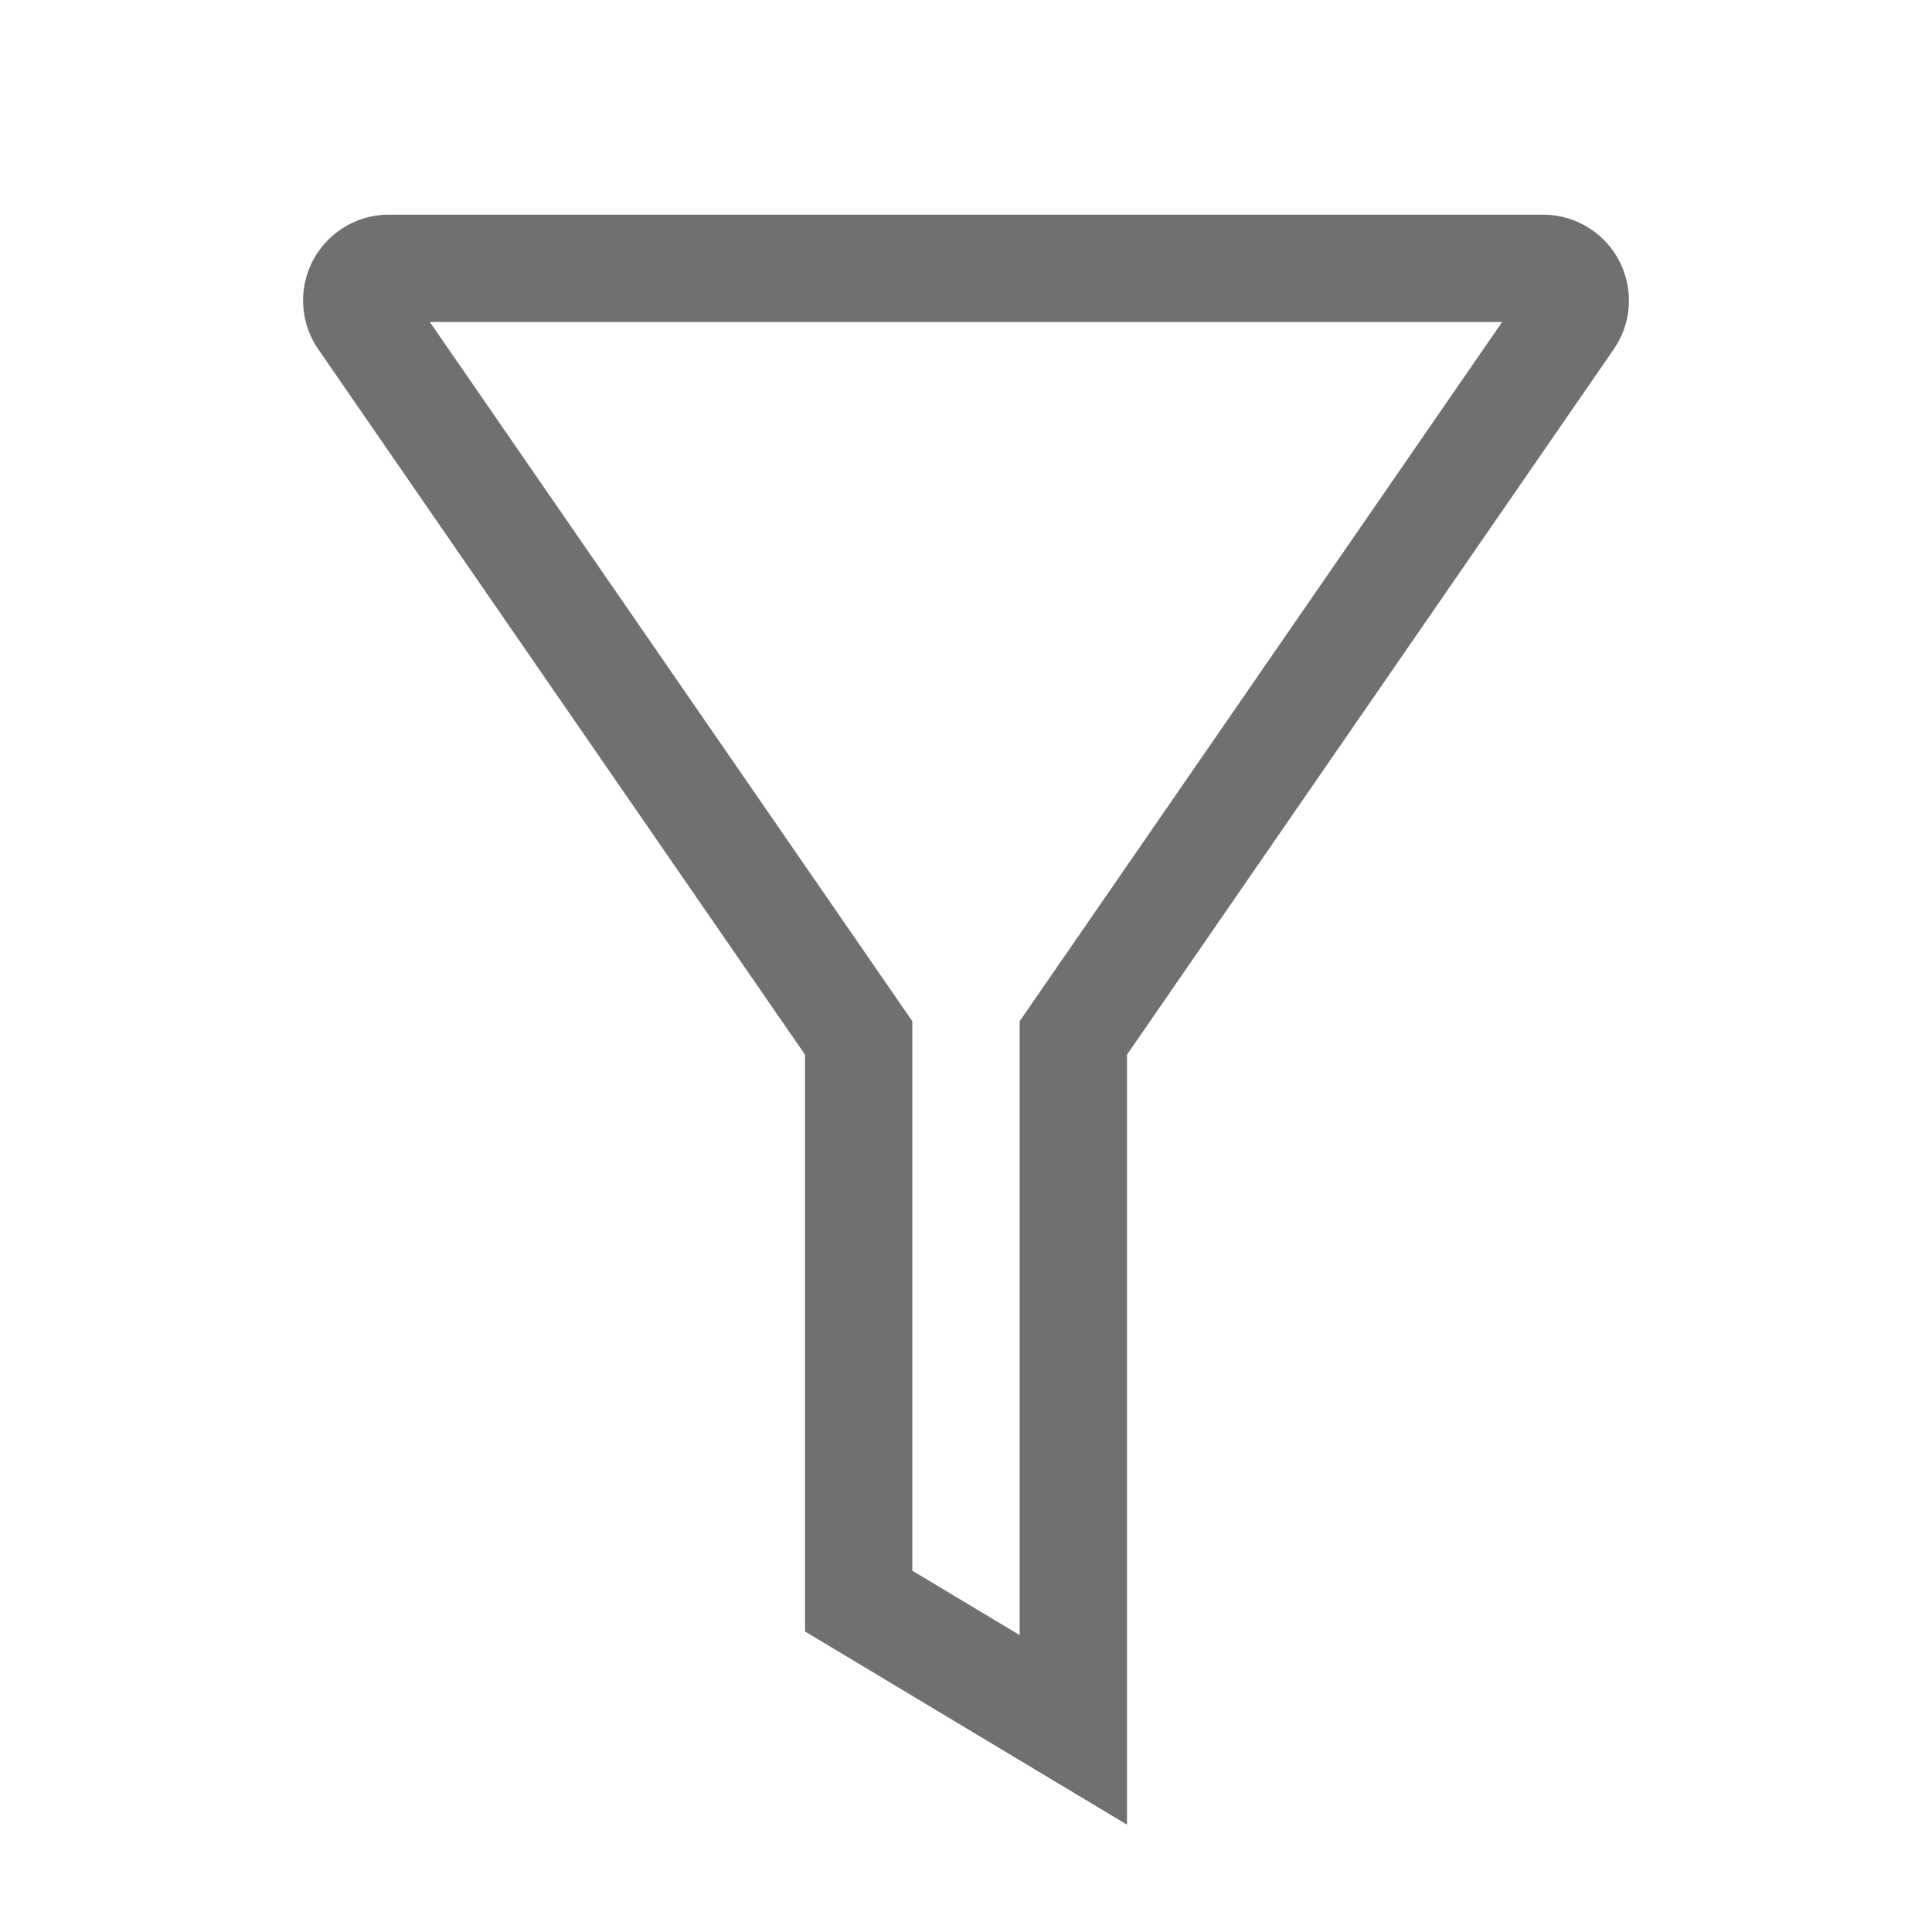 <?xml version="1.0" standalone="no"?><!DOCTYPE svg PUBLIC "-//W3C//DTD SVG 1.1//EN" "http://www.w3.org/Graphics/SVG/1.1/DTD/svg11.dtd"><svg class="icon" width="128px" height="128.00px" viewBox="0 0 1024 1024" version="1.1" xmlns="http://www.w3.org/2000/svg"><path fill="#707070" d="M540.445 541.273l255.719-370.606H227.836l255.719 370.606V832.502l56.889 34.134V541.273z m-113.778 17.722L168.702 185.136a45.511 45.511 0 0 1-8.052-25.847c0-25.135 20.377-45.512 45.512-45.512h611.676c9.233 0 18.248 2.809 25.847 8.052 20.689 14.275 25.887 42.619 11.612 63.307L597.334 558.995v408.115l-170.666-102.4v-305.715z"  /></svg>